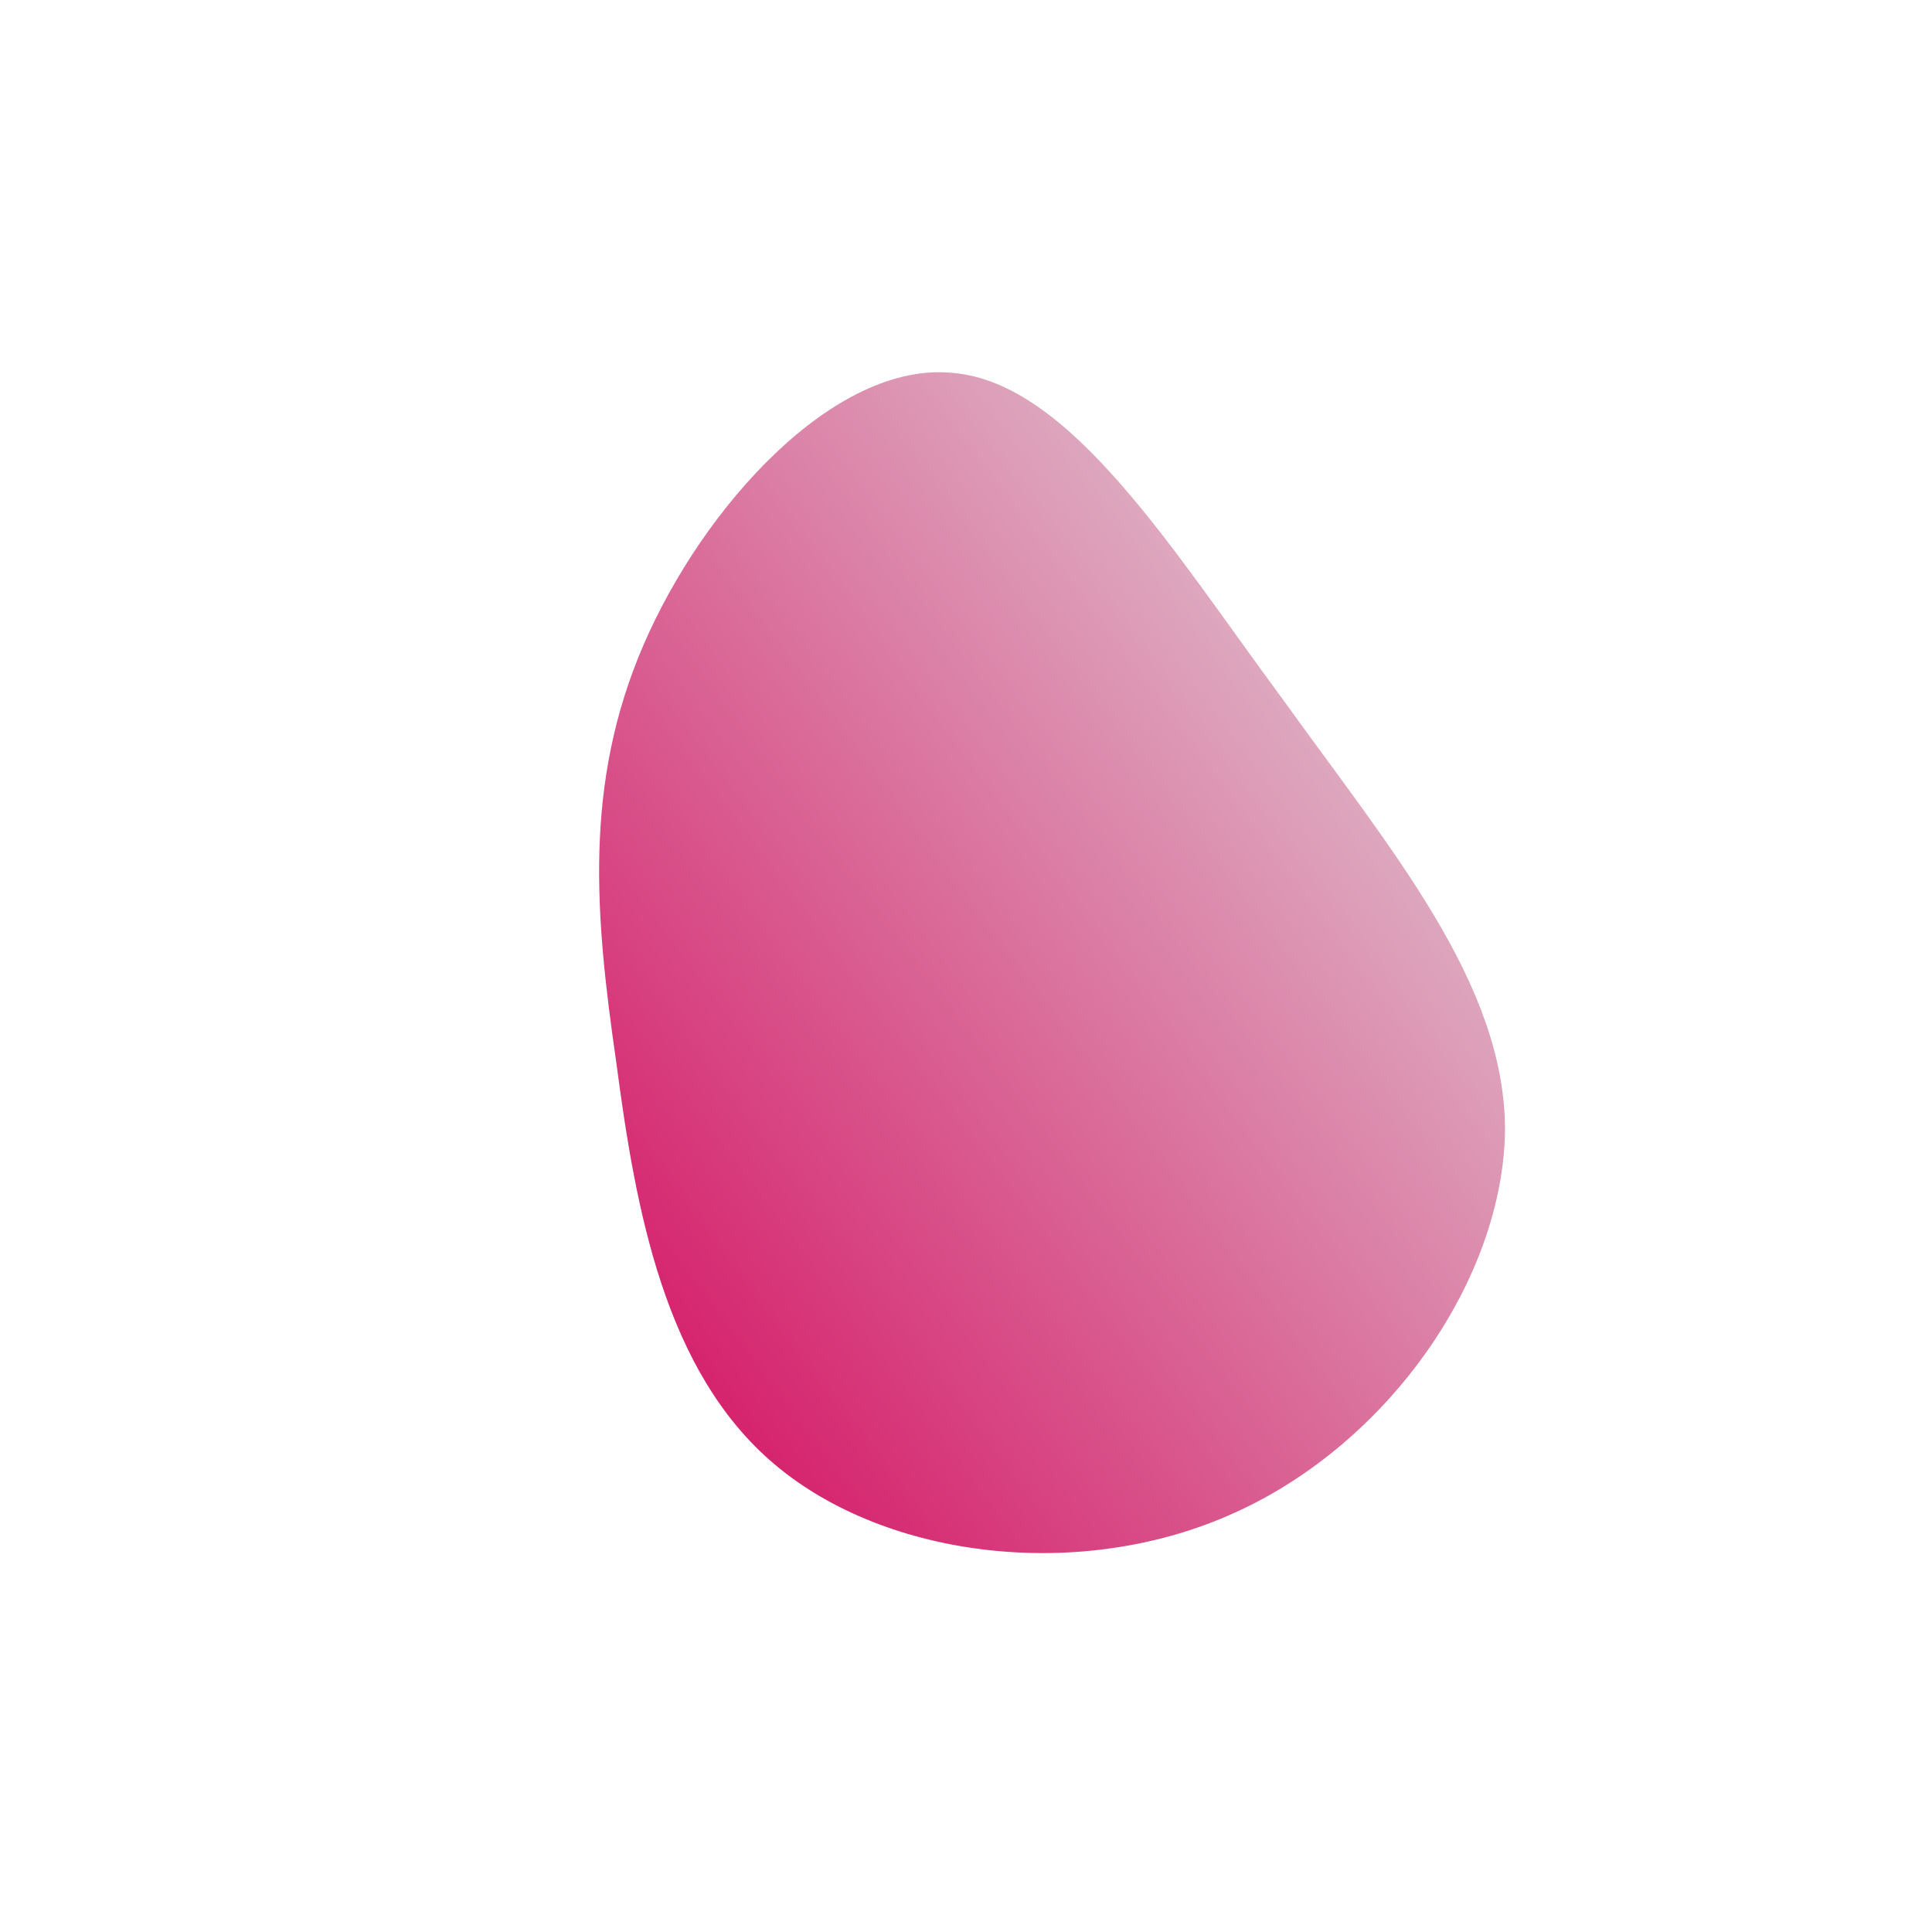 <!--?xml version="1.0" standalone="no"?-->
              <svg id="sw-js-blob-svg" viewBox="0 0 100 100" xmlns="http://www.w3.org/2000/svg" version="1.1">
                    <defs> 
                        <linearGradient id="sw-gradient" x1="0" x2="1" y1="1" y2="0">
                            <stop id="stop1" stop-color="rgba(211.812, 2.466, 89.694, 1)" offset="0%"></stop>
                            <stop id="stop2" stop-color="rgba(224.975, 224.975, 224.975, 1)" offset="100%"></stop>
                        </linearGradient>
                    </defs>
                <path fill="url(#sw-gradient)" d="M16.4,-13.8C22,-6,27.9,0.9,27.9,8.5C27.8,16.2,21.9,24.7,13.9,28.3C6,31.9,-4.1,30.7,-9.9,25.8C-15.6,21,-17.1,12.6,-18.1,5C-19.2,-2.6,-19.8,-9.4,-16.7,-16.6C-13.6,-23.8,-6.8,-31.3,-0.7,-30.7C5.4,-30.2,10.7,-21.5,16.4,-13.8Z" width="100%" height="100%" transform="translate(50 50)" stroke-width="0" style="transition: all 0.3s ease 0s;" stroke="url(#sw-gradient)"></path>
              </svg>